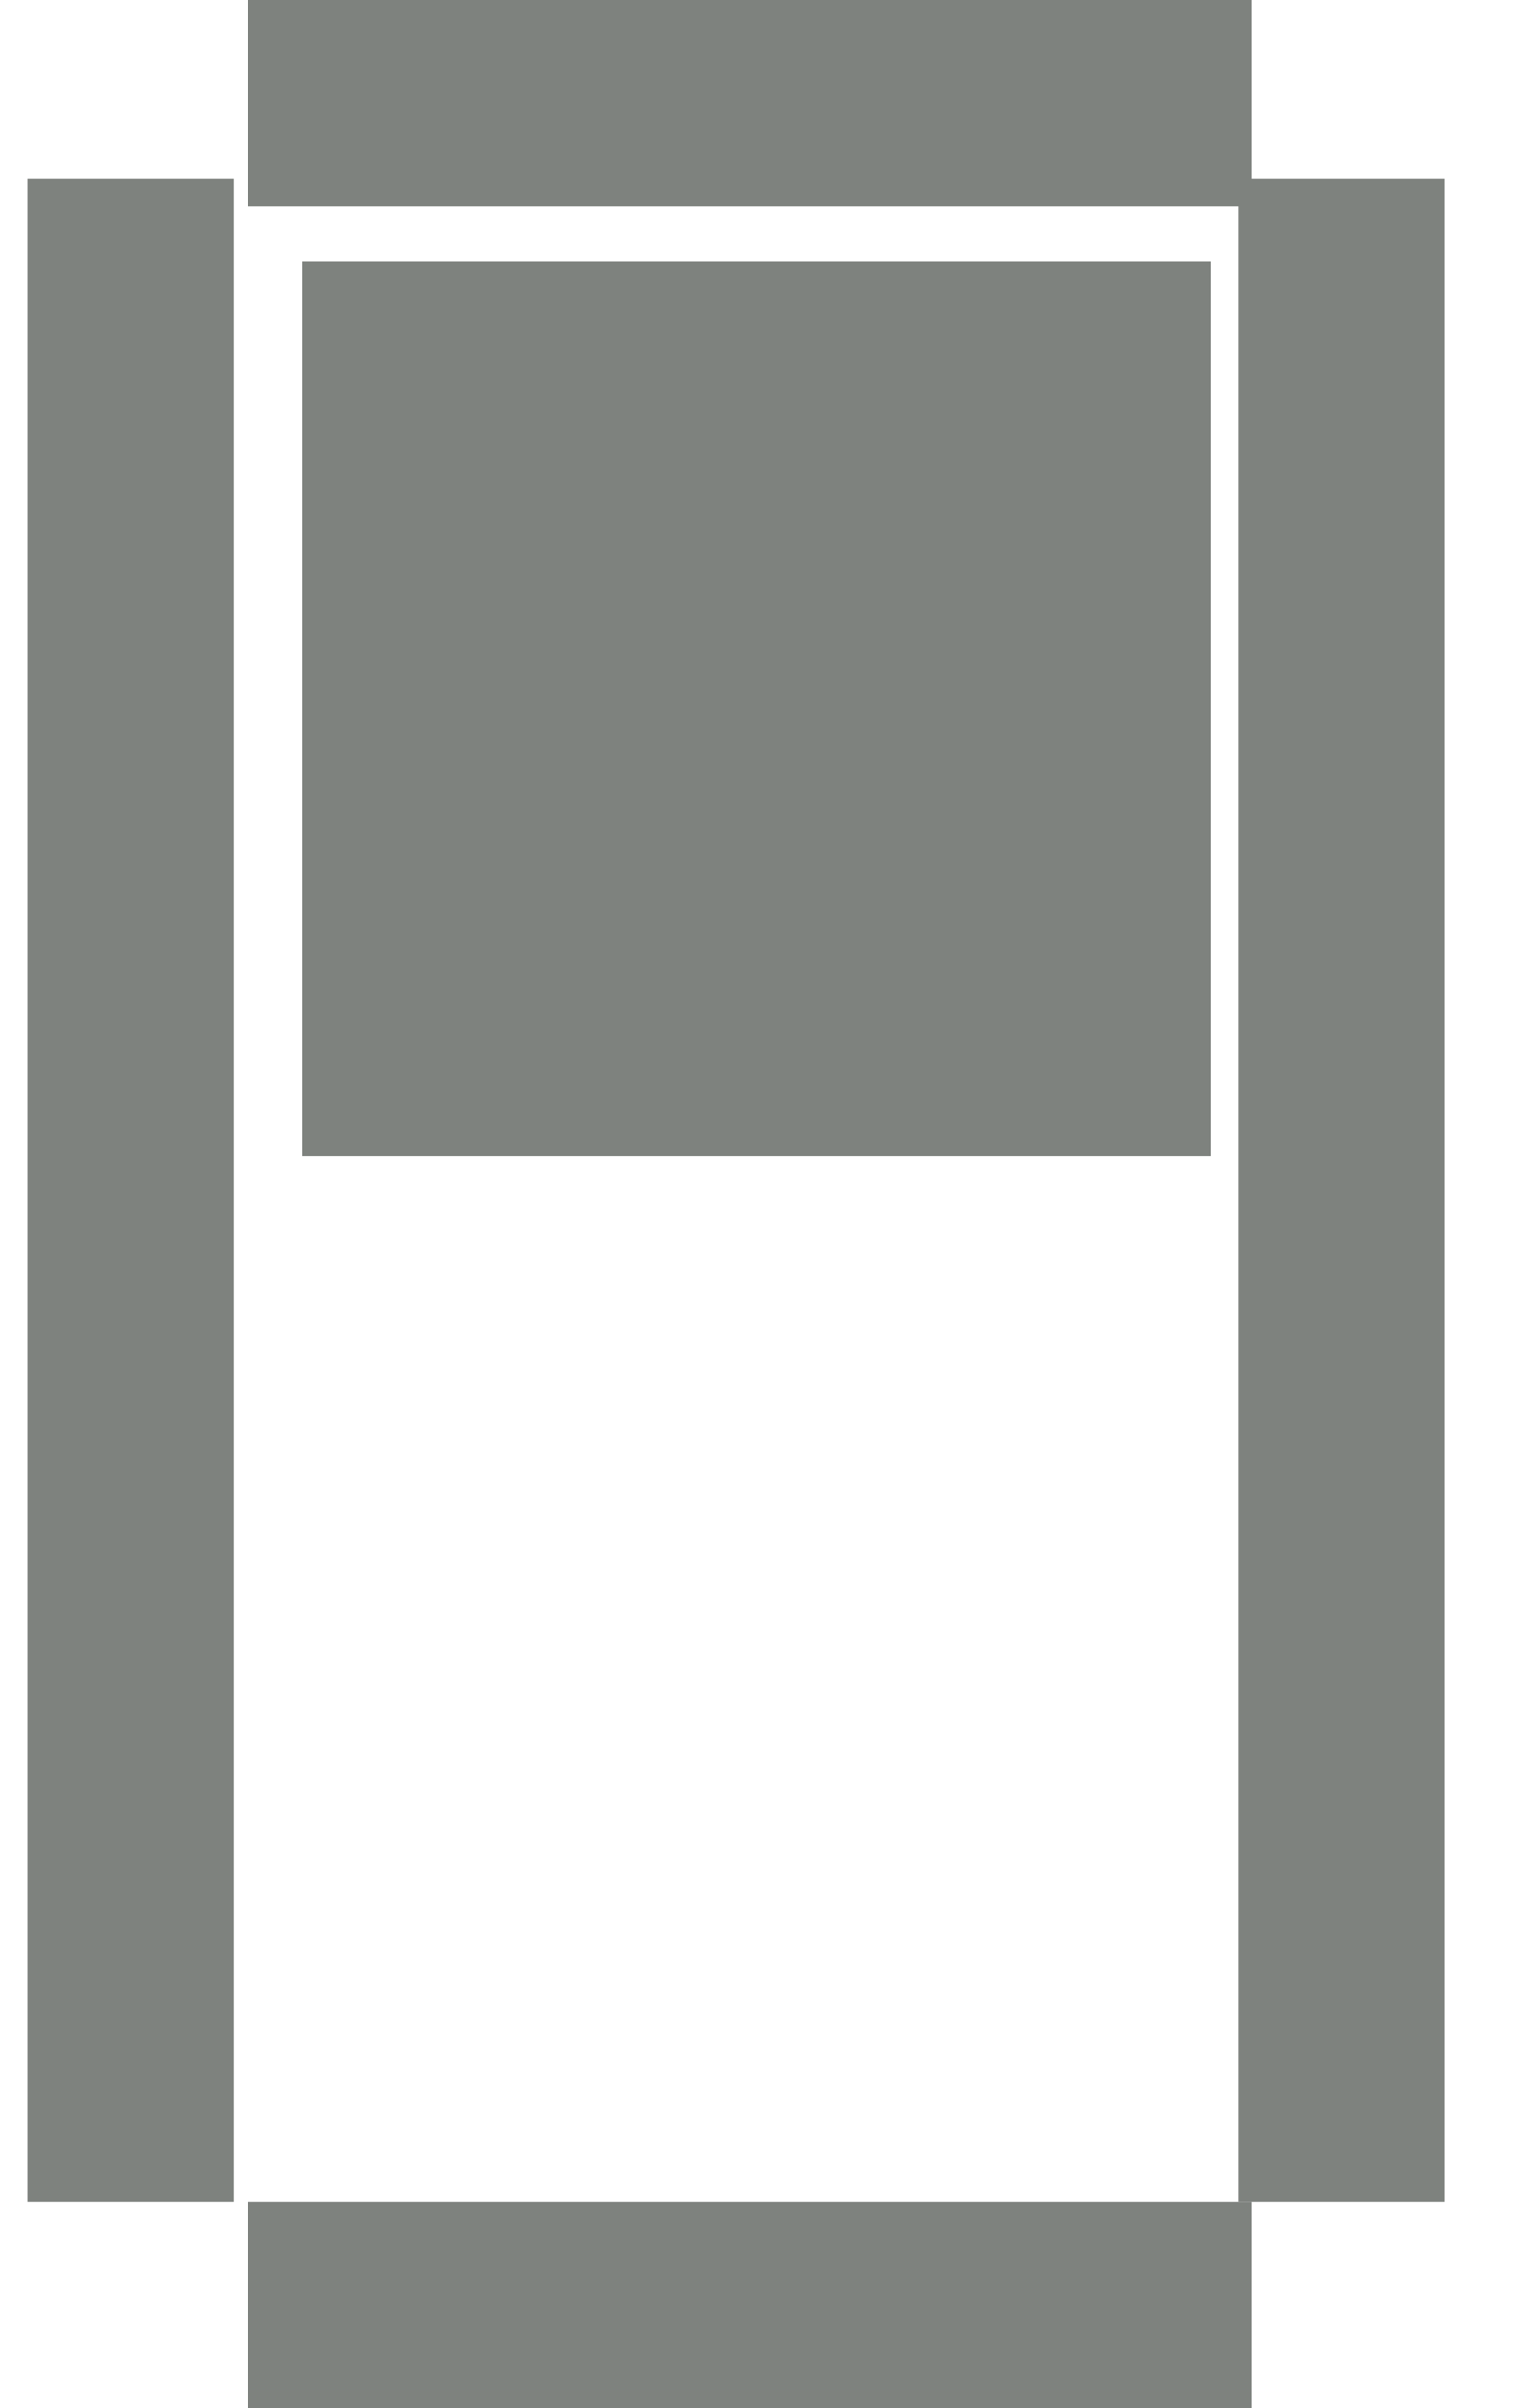 <?xml version="1.0" encoding="utf-8"?>
<!-- Generator: Adobe Illustrator 21.0.0, SVG Export Plug-In . SVG Version: 6.00 Build 0)  -->
<svg version="1.1"
	 id="svg3121" inkscape:version="1.0.2 (e86c870879, 2021-01-15)" sodipodi:docname="pause-play-button.svg" xmlns:cc="http://creativecommons.org/ns#" xmlns:dc="http://purl.org/dc/elements/1.1/" xmlns:inkscape="http://www.inkscape.org/namespaces/inkscape" xmlns:rdf="http://www.w3.org/1999/02/22-rdf-syntax-ns#" xmlns:sodipodi="http://sodipodi.sourceforge.net/DTD/sodipodi-0.dtd" xmlns:svg="http://www.w3.org/2000/svg"
	 xmlns="http://www.w3.org/2000/svg" xmlns:xlink="http://www.w3.org/1999/xlink" x="0px" y="0px" viewBox="0 0 11 17.5"
	 style="enable-background:new 0 0 11 17.5;" xml:space="preserve">
<style type="text/css">
	.st0{fill:#017100;}
	.st1{fill:#7E827E;}
</style>
<sodipodi:namedview  bordercolor="#666666" borderopacity="1.0" fit-margin-bottom="0" fit-margin-left="0" fit-margin-right="0" fit-margin-top="0" id="base" inkscape:current-layer="layer1" inkscape:cx="128.23948" inkscape:cy="82.70632" inkscape:document-rotation="0" inkscape:document-units="mm" inkscape:pageopacity="0.0" inkscape:pageshadow="2" inkscape:window-height="961" inkscape:window-maximized="0" inkscape:window-width="1545" inkscape:window-x="2028" inkscape:window-y="144" inkscape:zoom="0.98994949" pagecolor="#ffffff" showgrid="false">
	</sodipodi:namedview>
<g>
	<rect x="1.8" y="16" class="st1" width="7.3" height="1.5"/>
	<rect x="1.8" class="st1" width="7.3" height="1.5"/>
	<rect x="0.2" y="1.3" class="st1" width="1.5" height="14.7"/>
	<rect x="9" y="1.3" class="st1" width="1.5" height="14.7"/>
	<rect x="2.2" y="1.9" class="st1" width="6.6" height="6.5"/>
	<g>
		<path class="st1" d="M18.2,14.4h-0.5v-1.5h0.5V14.4z M18.7,12.9h-0.5v-0.5h0.5V12.9z M19.7,14.9h-1.5v-0.5h1.5V14.9z M20.2,14.4
			h-0.5v-1.5h0.5V14.4z M21.7,12.9h-1.5v-0.5h1.5V12.9z M21.7,14.9h-0.5v-0.5h0.5V14.9z M22.2,14.4h-0.5v-1.5h0.5V14.4z"/>
		<path class="st1" d="M19.7,11.3h-0.5V9.8h0.5V11.3z M20.2,9.8h-0.5V9.3h0.5V9.8z M21.7,11.8h-2v-0.5h2V11.8z M21.7,9.8h-0.5V9.3
			h0.5V9.8z M22.2,11.3h-0.5V9.8h0.5V11.3z"/>
	</g>
</g>
</svg>
